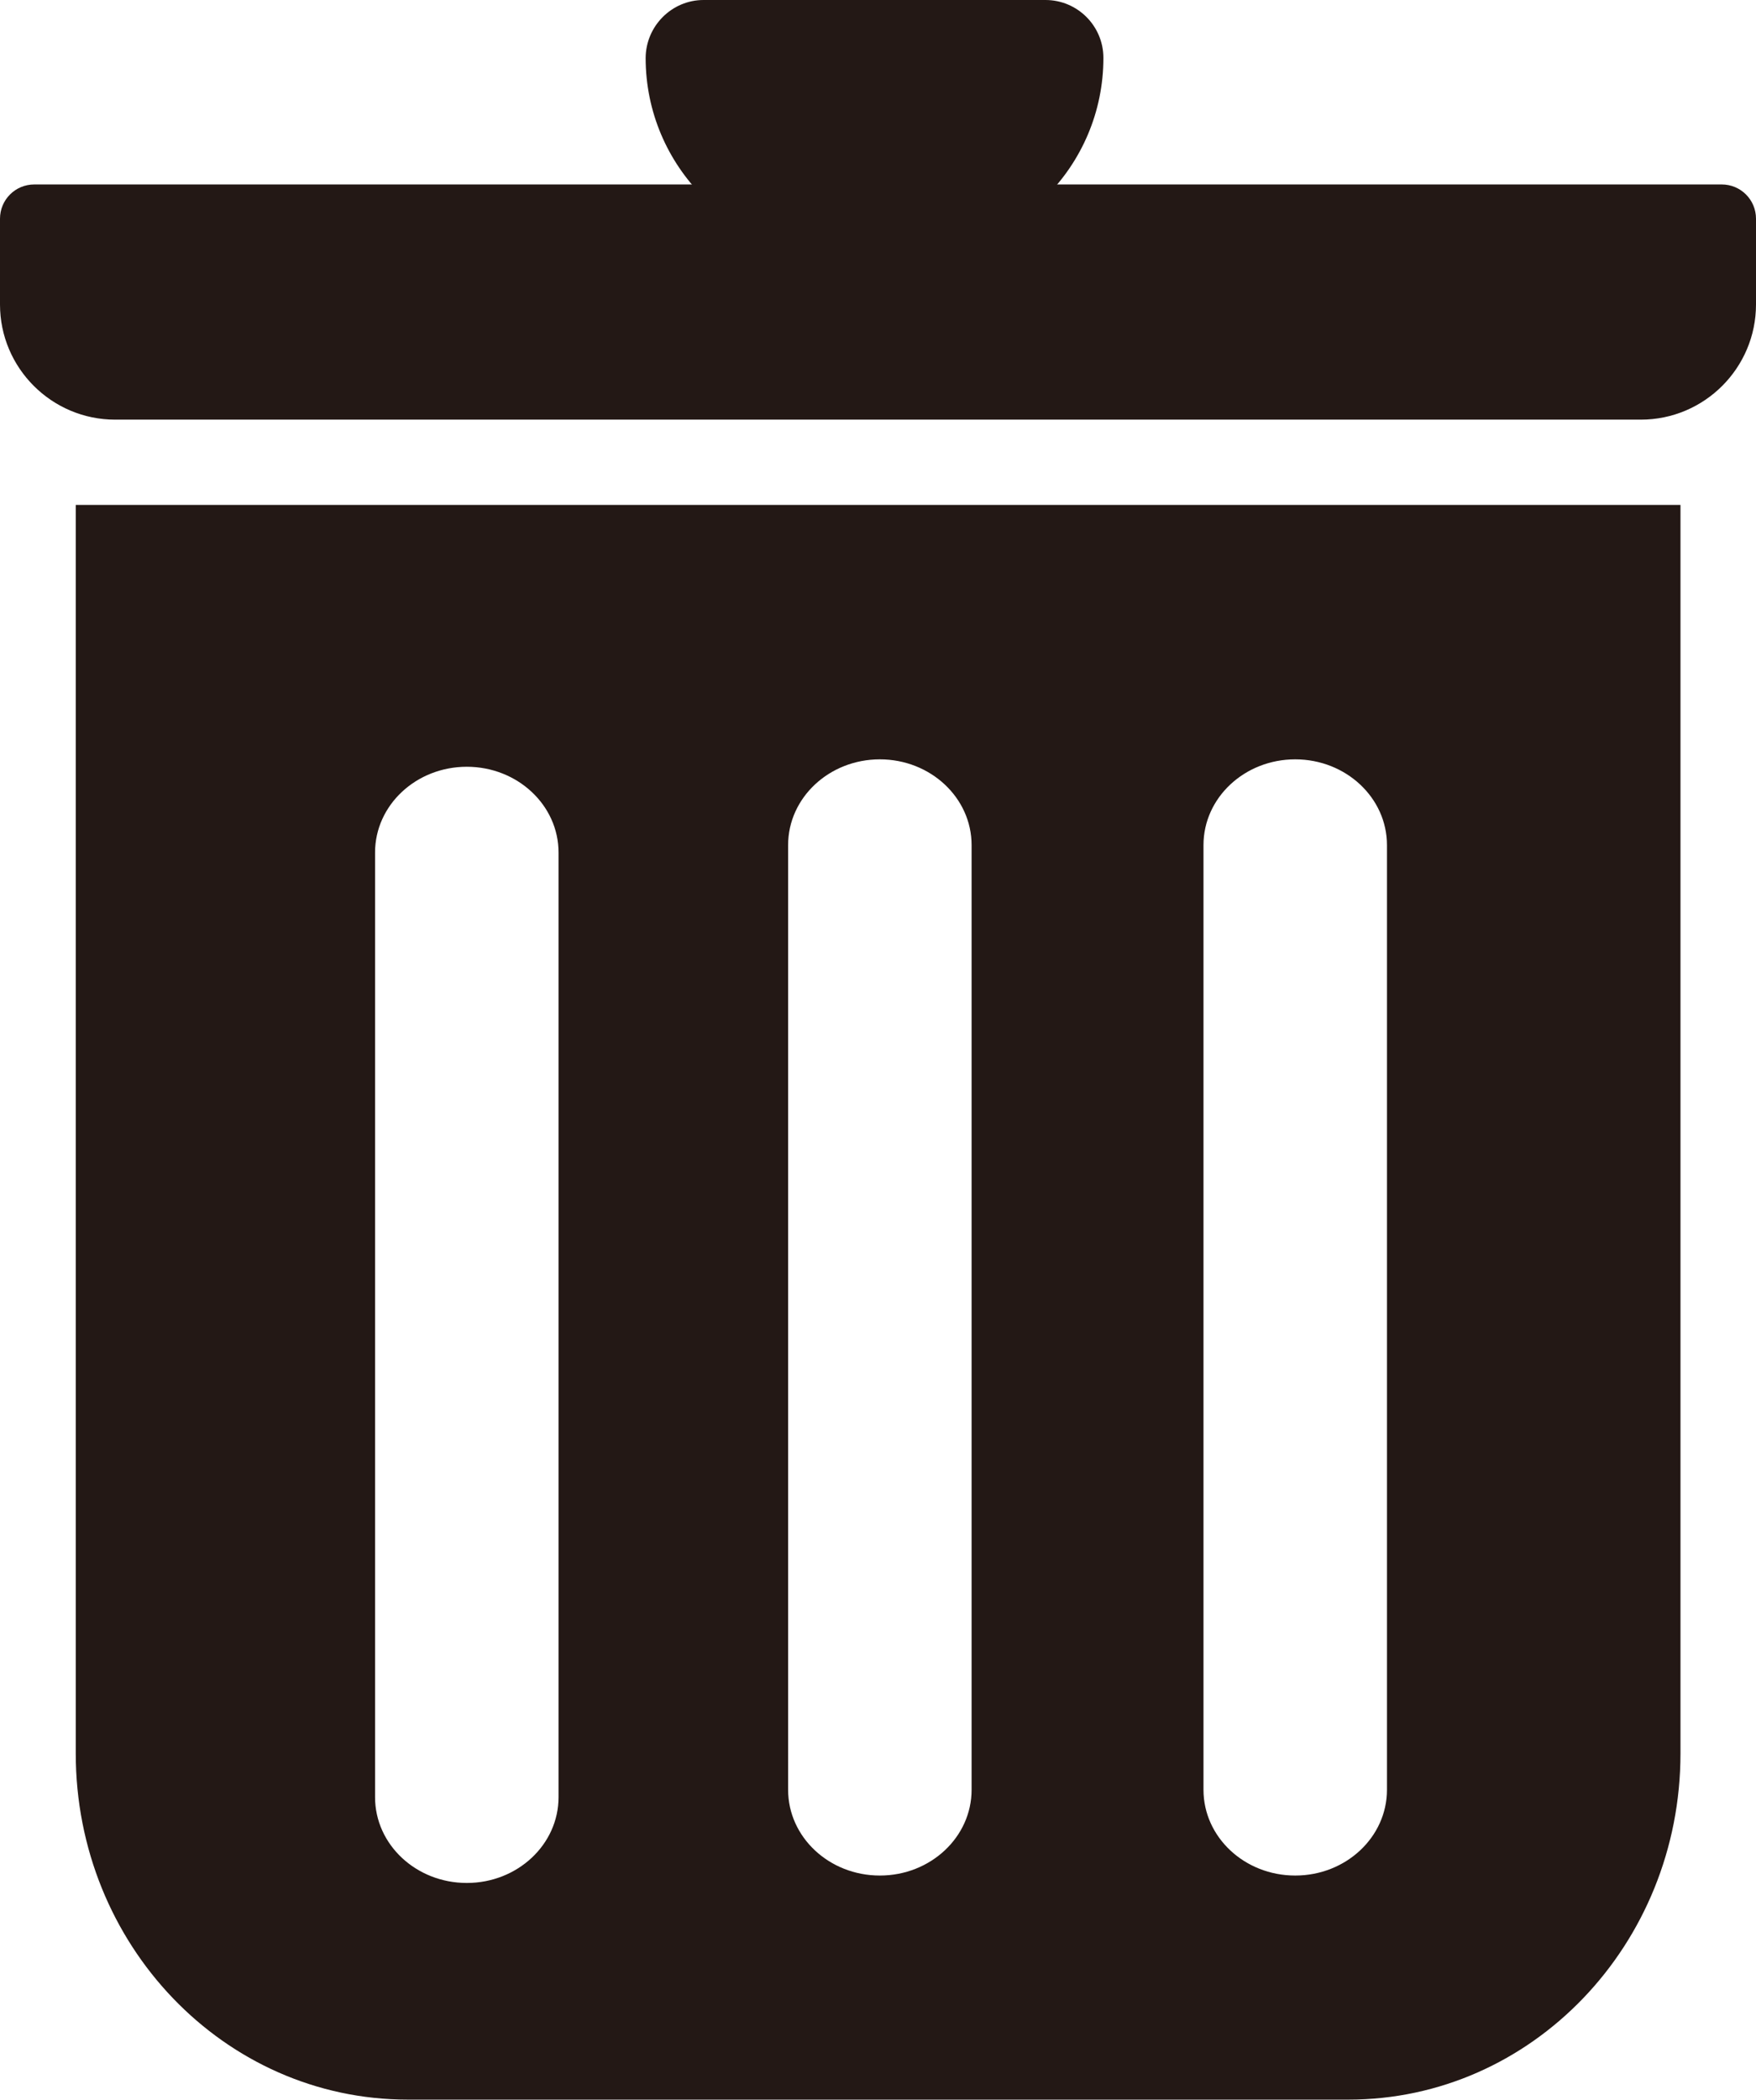 <?xml version="1.0" encoding="UTF-8"?><svg id="trash" xmlns="http://www.w3.org/2000/svg" viewBox="0 0 75.8 90.62"><defs><style>.cls-1{fill:#231815;}</style></defs><path class="cls-1" d="M1.48,7.96H74.32c.82,0,1.48,.66,1.48,1.48v3.7c0,2.74-2.23,4.97-4.97,4.97H4.97c-2.74,0-4.97-2.23-4.97-4.97v-3.7c0-.82,.66-1.48,1.48-1.48Z"/><path class="cls-1" d="M30.37,0h14.76C46.51,0,47.63,1.12,47.63,2.5h0c0,4.68-3.8,8.48-8.48,8.48h-2.8c-4.68,0-8.48-3.8-8.48-8.48h0C27.88,1.12,29,0,30.37,0Z"/><path class="cls-1" d="M3.27,21.79v53.88c0,8.25,6.41,14.94,14.33,14.94H58.21c7.91,0,14.33-6.69,14.33-14.94V21.79H3.27Zm20.84,55.77c0,2.04-1.77,3.7-3.96,3.7s-3.96-1.66-3.96-3.7V36.79c0-2.04,1.77-3.7,3.96-3.7s3.96,1.66,3.96,3.7v40.77Zm17.83-.32c0,2.04-1.77,3.7-3.96,3.7s-3.96-1.66-3.96-3.7V36.47c0-2.04,1.77-3.7,3.96-3.7s3.96,1.66,3.96,3.7v40.77Zm17.93,0c0,2.04-1.77,3.7-3.96,3.7s-3.96-1.66-3.96-3.7V36.47c0-2.04,1.77-3.7,3.96-3.7s3.96,1.66,3.96,3.7v40.77Z"/></svg>